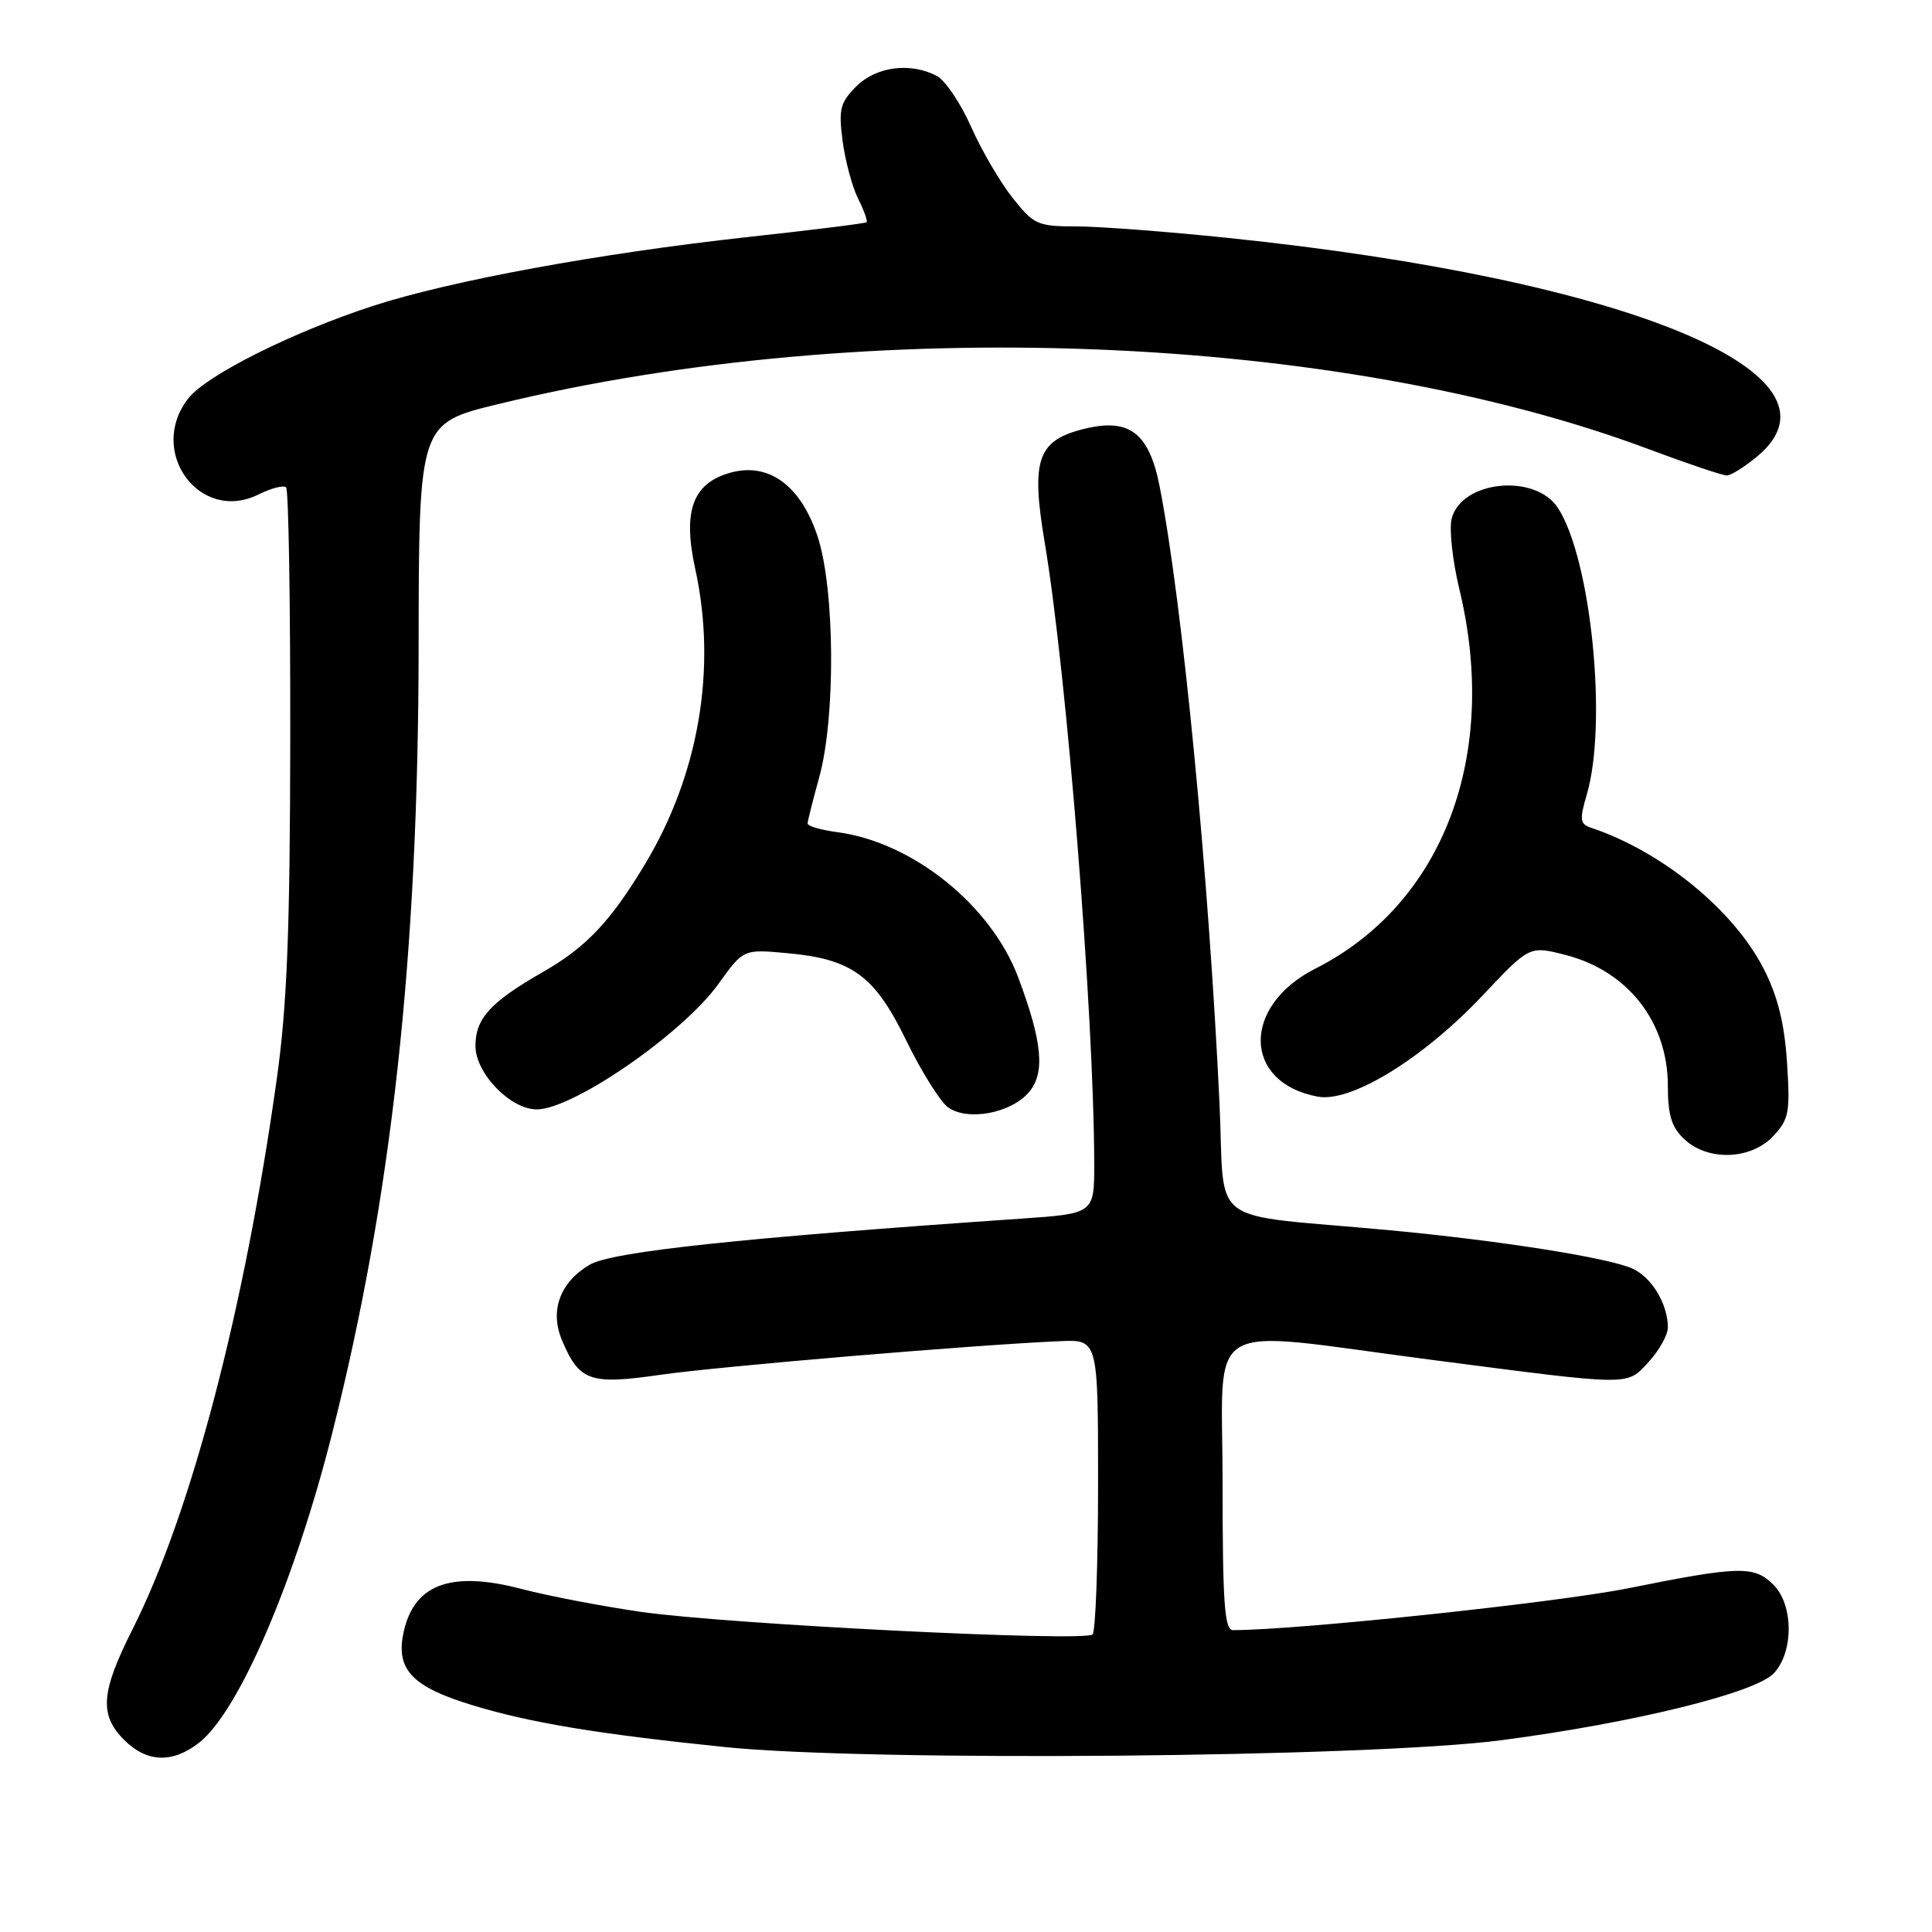 <?xml version="1.0" encoding="UTF-8" standalone="no"?>
<!DOCTYPE svg PUBLIC "-//W3C//DTD SVG 1.1//EN" "http://www.w3.org/Graphics/SVG/1.1/DTD/svg11.dtd" >
<svg xmlns="http://www.w3.org/2000/svg" xmlns:xlink="http://www.w3.org/1999/xlink" version="1.1" viewBox="0 0 256 256">
 <g >
 <path fill="currentColor"
d=" M 26.40 230.90 C 31.66 226.76 39.08 209.50 44.03 189.86 C 51.91 158.67 55.43 126.61 55.47 85.80 C 55.50 56.10 55.50 56.10 66.00 53.55 C 114.83 41.66 177.36 44.11 218.50 59.53 C 223.60 61.44 228.24 63.00 228.81 63.00 C 229.38 63.00 231.23 61.83 232.92 60.41 C 245.88 49.50 215.54 37.01 162.78 31.53 C 154.68 30.69 145.61 30.00 142.61 30.00 C 137.50 30.00 136.98 29.77 134.16 26.20 C 132.51 24.12 130.04 19.88 128.67 16.79 C 127.30 13.70 125.27 10.68 124.16 10.08 C 120.68 8.22 116.11 8.80 113.47 11.44 C 111.32 13.59 111.10 14.47 111.65 18.69 C 112.00 21.34 112.93 24.78 113.71 26.34 C 114.50 27.91 115.00 29.31 114.82 29.45 C 114.65 29.60 107.53 30.49 99.00 31.42 C 79.38 33.58 59.79 37.18 49.50 40.51 C 38.82 43.98 27.39 49.69 24.97 52.77 C 19.44 59.80 26.46 69.41 34.27 65.51 C 35.95 64.68 37.59 64.26 37.91 64.58 C 38.24 64.90 38.48 79.87 38.46 97.83 C 38.43 123.35 38.04 133.24 36.67 143.00 C 32.40 173.49 25.34 200.44 17.58 215.85 C 13.36 224.22 13.13 227.22 16.45 230.55 C 19.46 233.56 22.87 233.68 26.40 230.90 Z  M 199.00 230.58 C 216.52 228.28 232.63 224.31 235.05 221.71 C 237.68 218.89 237.66 212.66 235.00 210.00 C 232.44 207.44 230.52 207.48 215.72 210.46 C 206.22 212.36 171.91 216.00 163.39 216.00 C 162.25 216.00 162.00 212.52 162.00 196.52 C 162.00 174.29 158.84 176.17 189.50 180.16 C 216.50 183.67 215.48 183.66 218.43 180.49 C 219.84 178.96 221.00 176.89 221.00 175.90 C 221.00 172.80 218.88 169.27 216.32 168.10 C 213.15 166.65 198.58 164.36 184.00 163.00 C 159.47 160.73 162.38 162.91 161.59 146.20 C 160.17 115.97 156.67 79.86 153.67 64.51 C 152.24 57.19 149.54 55.24 143.18 56.95 C 137.46 58.49 136.62 61.11 138.42 71.83 C 141.35 89.23 144.96 134.49 144.99 154.16 C 145.00 160.81 145.00 160.81 135.25 161.48 C 98.05 164.04 81.06 165.85 78.12 167.59 C 74.20 169.91 72.82 173.67 74.46 177.57 C 76.75 183.02 78.16 183.52 87.49 182.17 C 95.25 181.05 129.22 178.19 140.50 177.71 C 145.50 177.50 145.50 177.50 145.50 196.67 C 145.50 207.21 145.17 216.16 144.77 216.57 C 143.75 217.59 96.53 215.23 85.00 213.59 C 79.78 212.84 72.62 211.47 69.09 210.54 C 59.58 208.05 54.66 209.97 53.40 216.68 C 52.54 221.28 54.75 223.54 62.41 225.89 C 70.13 228.26 79.00 229.74 96.01 231.49 C 115.10 233.46 181.58 232.88 199.00 230.58 Z  M 234.96 150.54 C 237.05 148.32 237.22 147.39 236.79 140.79 C 236.45 135.62 235.56 132.01 233.71 128.39 C 229.74 120.60 220.24 112.83 210.82 109.68 C 209.35 109.19 209.28 108.61 210.25 105.31 C 213.02 95.93 210.85 74.18 206.46 67.34 C 203.47 62.68 193.63 63.65 192.35 68.74 C 192.01 70.11 192.46 74.28 193.36 78.01 C 198.70 100.11 191.25 119.76 174.29 128.35 C 164.49 133.32 164.68 143.46 174.61 145.31 C 179.01 146.14 188.55 140.28 196.45 131.91 C 202.66 125.32 202.66 125.32 207.38 126.52 C 215.69 128.63 221.00 135.41 221.00 143.91 C 221.00 147.78 221.50 149.39 223.19 150.96 C 226.33 153.89 232.01 153.69 234.96 150.54 Z  M 136.34 144.72 C 138.51 142.17 138.13 138.09 134.93 129.54 C 131.34 119.96 120.97 111.61 110.98 110.27 C 108.79 109.98 107.01 109.46 107.01 109.12 C 107.02 108.78 107.71 106.03 108.55 103.00 C 110.75 95.03 110.63 77.96 108.32 71.03 C 106.06 64.26 101.80 61.19 96.69 62.66 C 91.77 64.07 90.45 67.74 92.12 75.37 C 95.01 88.55 92.62 102.62 85.47 114.50 C 80.92 122.07 77.68 125.51 72.00 128.76 C 64.99 132.77 63.00 134.94 63.00 138.59 C 63.00 142.21 67.62 147.00 71.13 147.00 C 75.93 147.00 90.48 136.95 95.20 130.37 C 98.50 125.77 98.50 125.77 104.24 126.29 C 112.92 127.07 115.89 129.25 120.10 137.91 C 122.09 141.98 124.56 145.94 125.60 146.71 C 128.16 148.60 133.97 147.52 136.34 144.72 Z "/>
</g>
</svg>